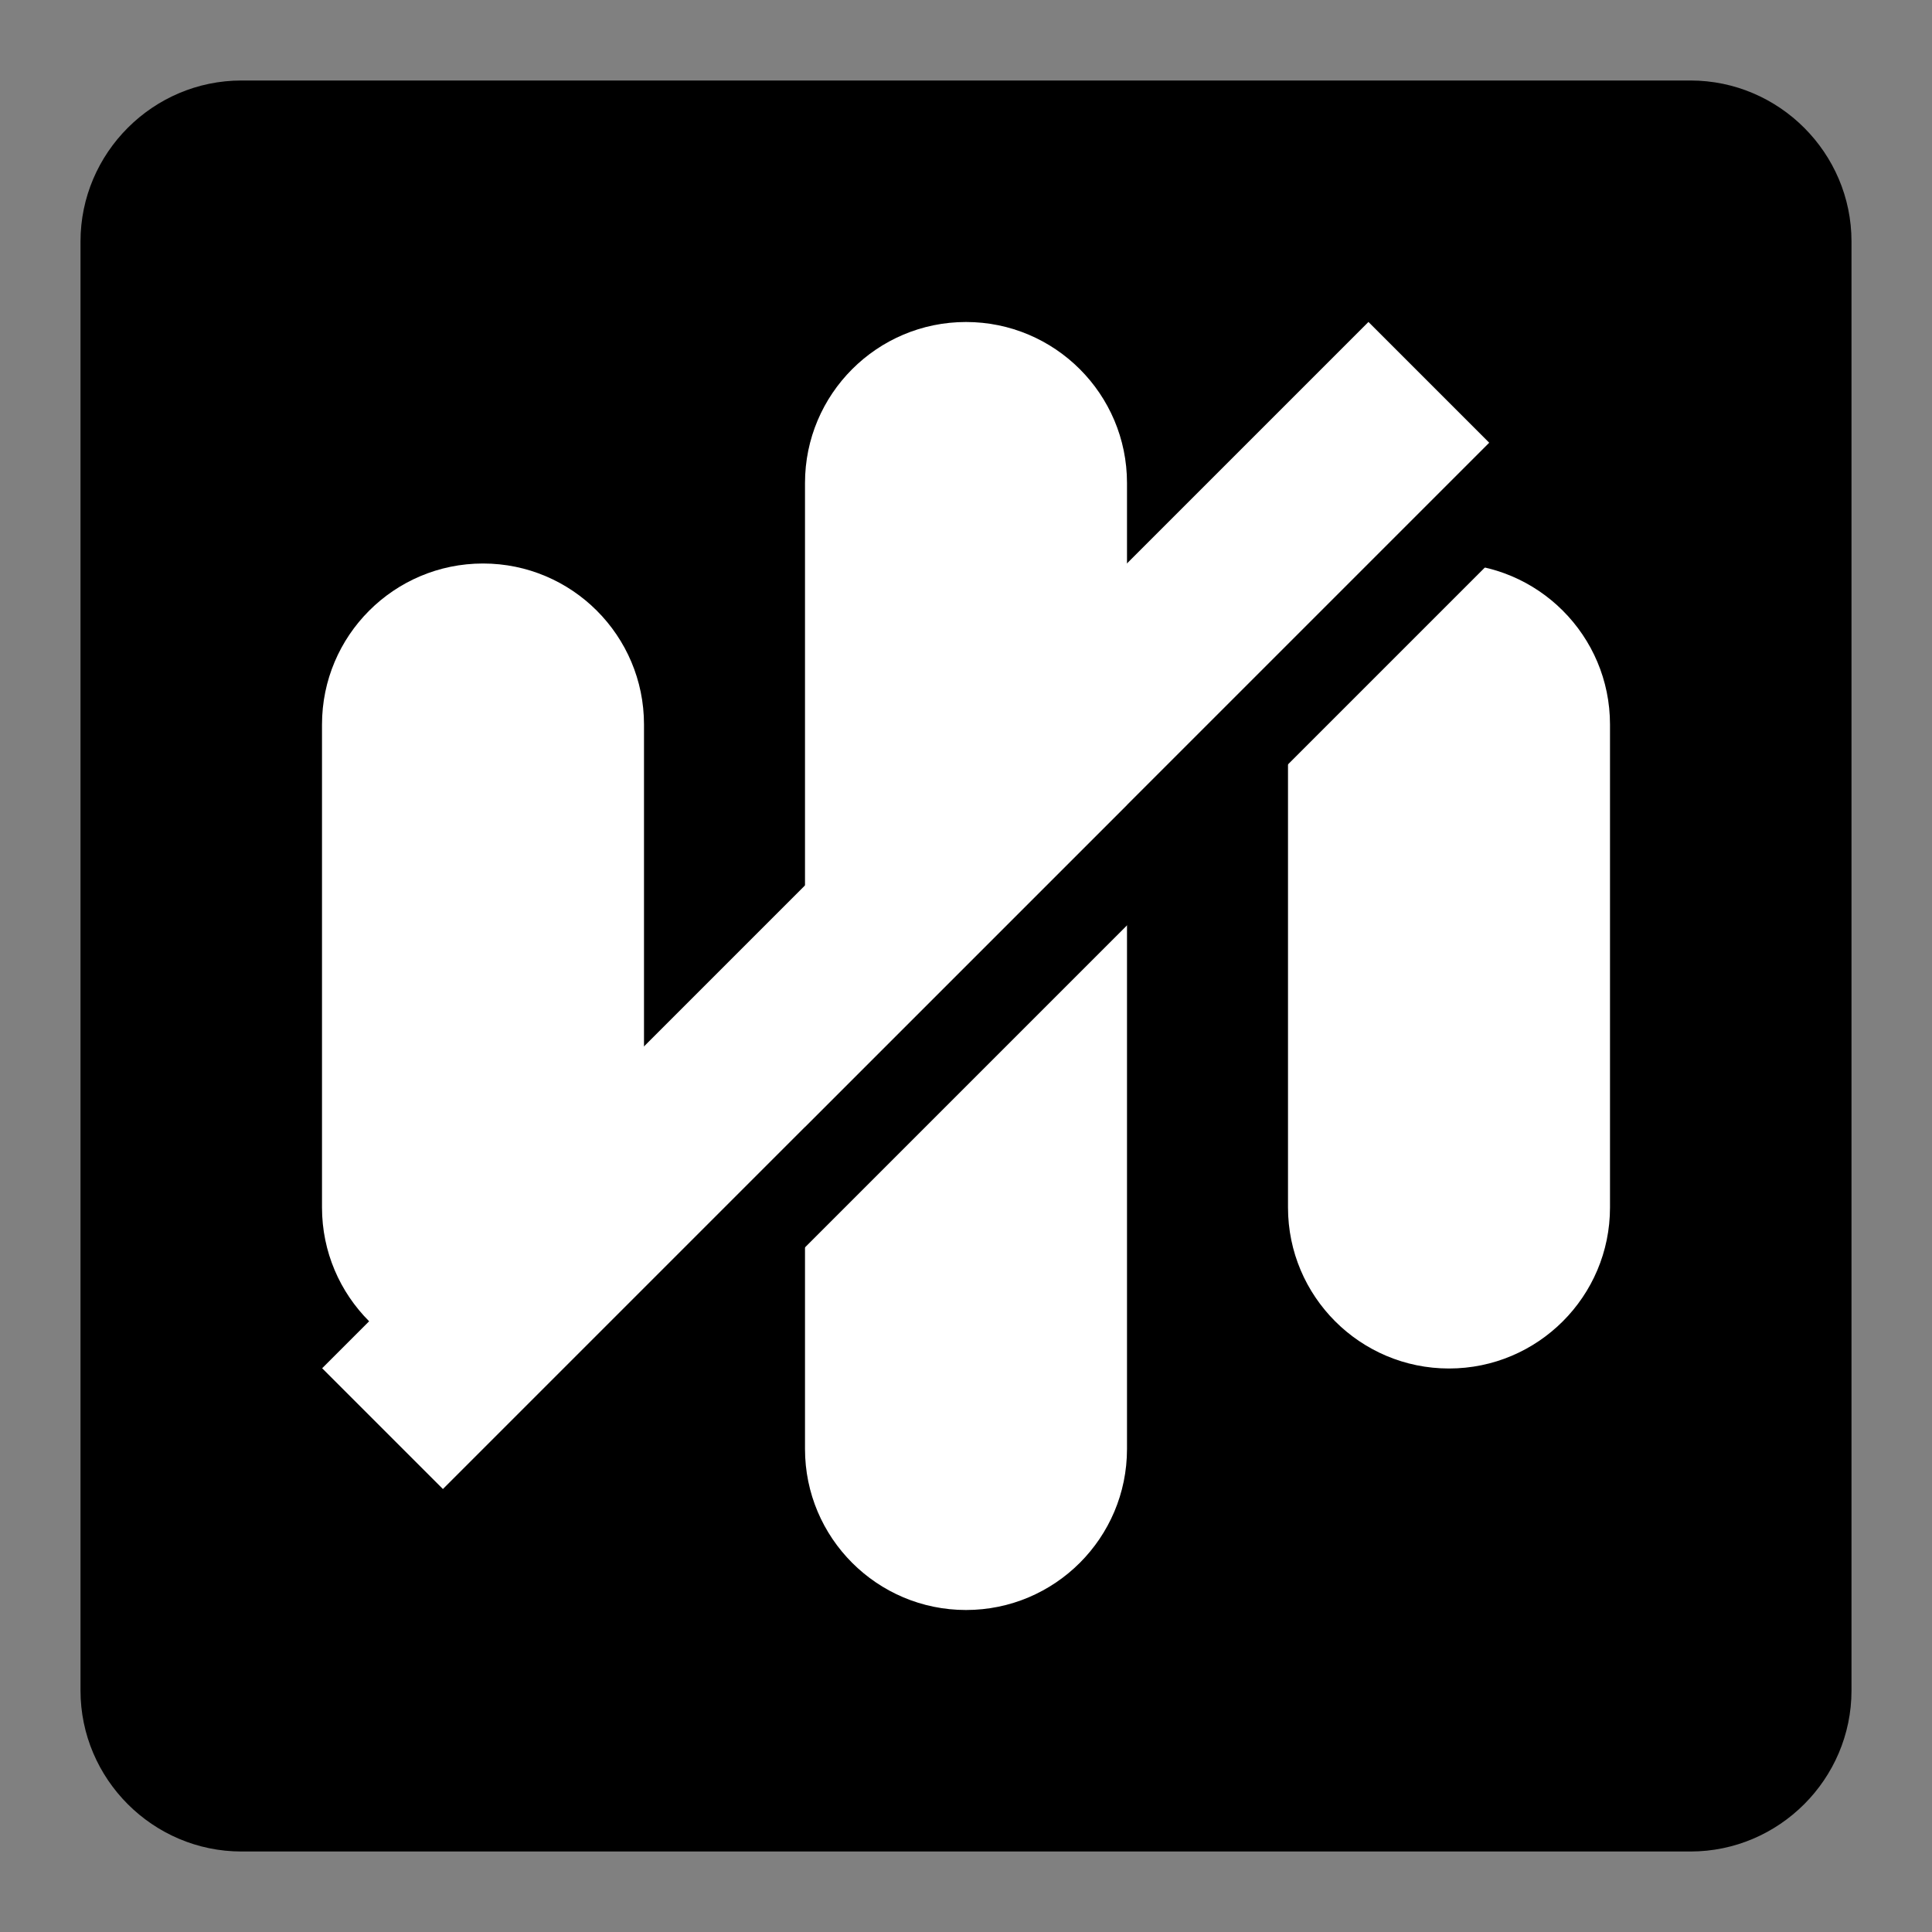 <?xml version="1.0" encoding="utf-8"?>
<!-- Generator: Adobe Illustrator 18.0.0, SVG Export Plug-In . SVG Version: 6.00 Build 0)  -->
<svg version="1.1" xmlns="http://www.w3.org/2000/svg" xmlns:xlink="http://www.w3.org/1999/xlink" x="0px" y="0px"
	 viewBox="0 0 1200 1200" enable-background="new 0 0 1200 1200" xml:space="preserve">
<rect x="0" y="0" width="1200" height="1200" fill="#808080" stroke="none"/>
<g id="grid" display="none">
	<g id="tilt_x5F_down" display="inline">
	</g>
	<g id="tilt_x5F_up" display="inline">
	</g>
	<g id="vertical" display="inline">
	</g>
	<g id="horizontal" display="inline">
	</g>
</g>
<g id="Ebene_6">
	<path id="background" d="M1050,1150H150c-55,0-100-45-100-100V150C50,95,95,50,150,50h900c55,0,100,45,100,100v900
		C1150,1105,1105,1150,1050,1150z"/>
	<path fill="#FFFFFF" d="M600,1000L600,1000c-55.2,0-100-44.8-100-100V300c0-55.2,44.8-100,100-100h0c55.2,0,100,44.8,100,100v600
		C700,955.2,655.2,1000,600,1000z"/>
	<path fill="#FFFFFF" d="M300,350L300,350c-55.2,0-100,44.8-100,100v300c0,55.2,44.8,100,100,100h0c55.2,0,100-44.8,100-100V450
		C400,394.8,355.2,350,300,350z"/>
	<path fill="#FFFFFF" d="M900,850L900,850c55.2,0,100-44.8,100-100V450c0-55.2-44.8-100-100-100h0c-55.2,0-100,44.8-100,100v300
		C800,805.2,844.8,850,900,850z"/>
</g>
<g id="stroke">
	<rect x="592.2" y="159.1" transform="matrix(0.707 0.707 -0.707 0.707 618.75 -256.295)" width="53" height="919.2"/>
	
		<rect x="509.5" y="102.9" transform="matrix(0.707 0.707 -0.707 0.707 562.5 -232.995)" fill="#FFFFFF" width="106.1" height="919.2"/>
</g>
</svg>
